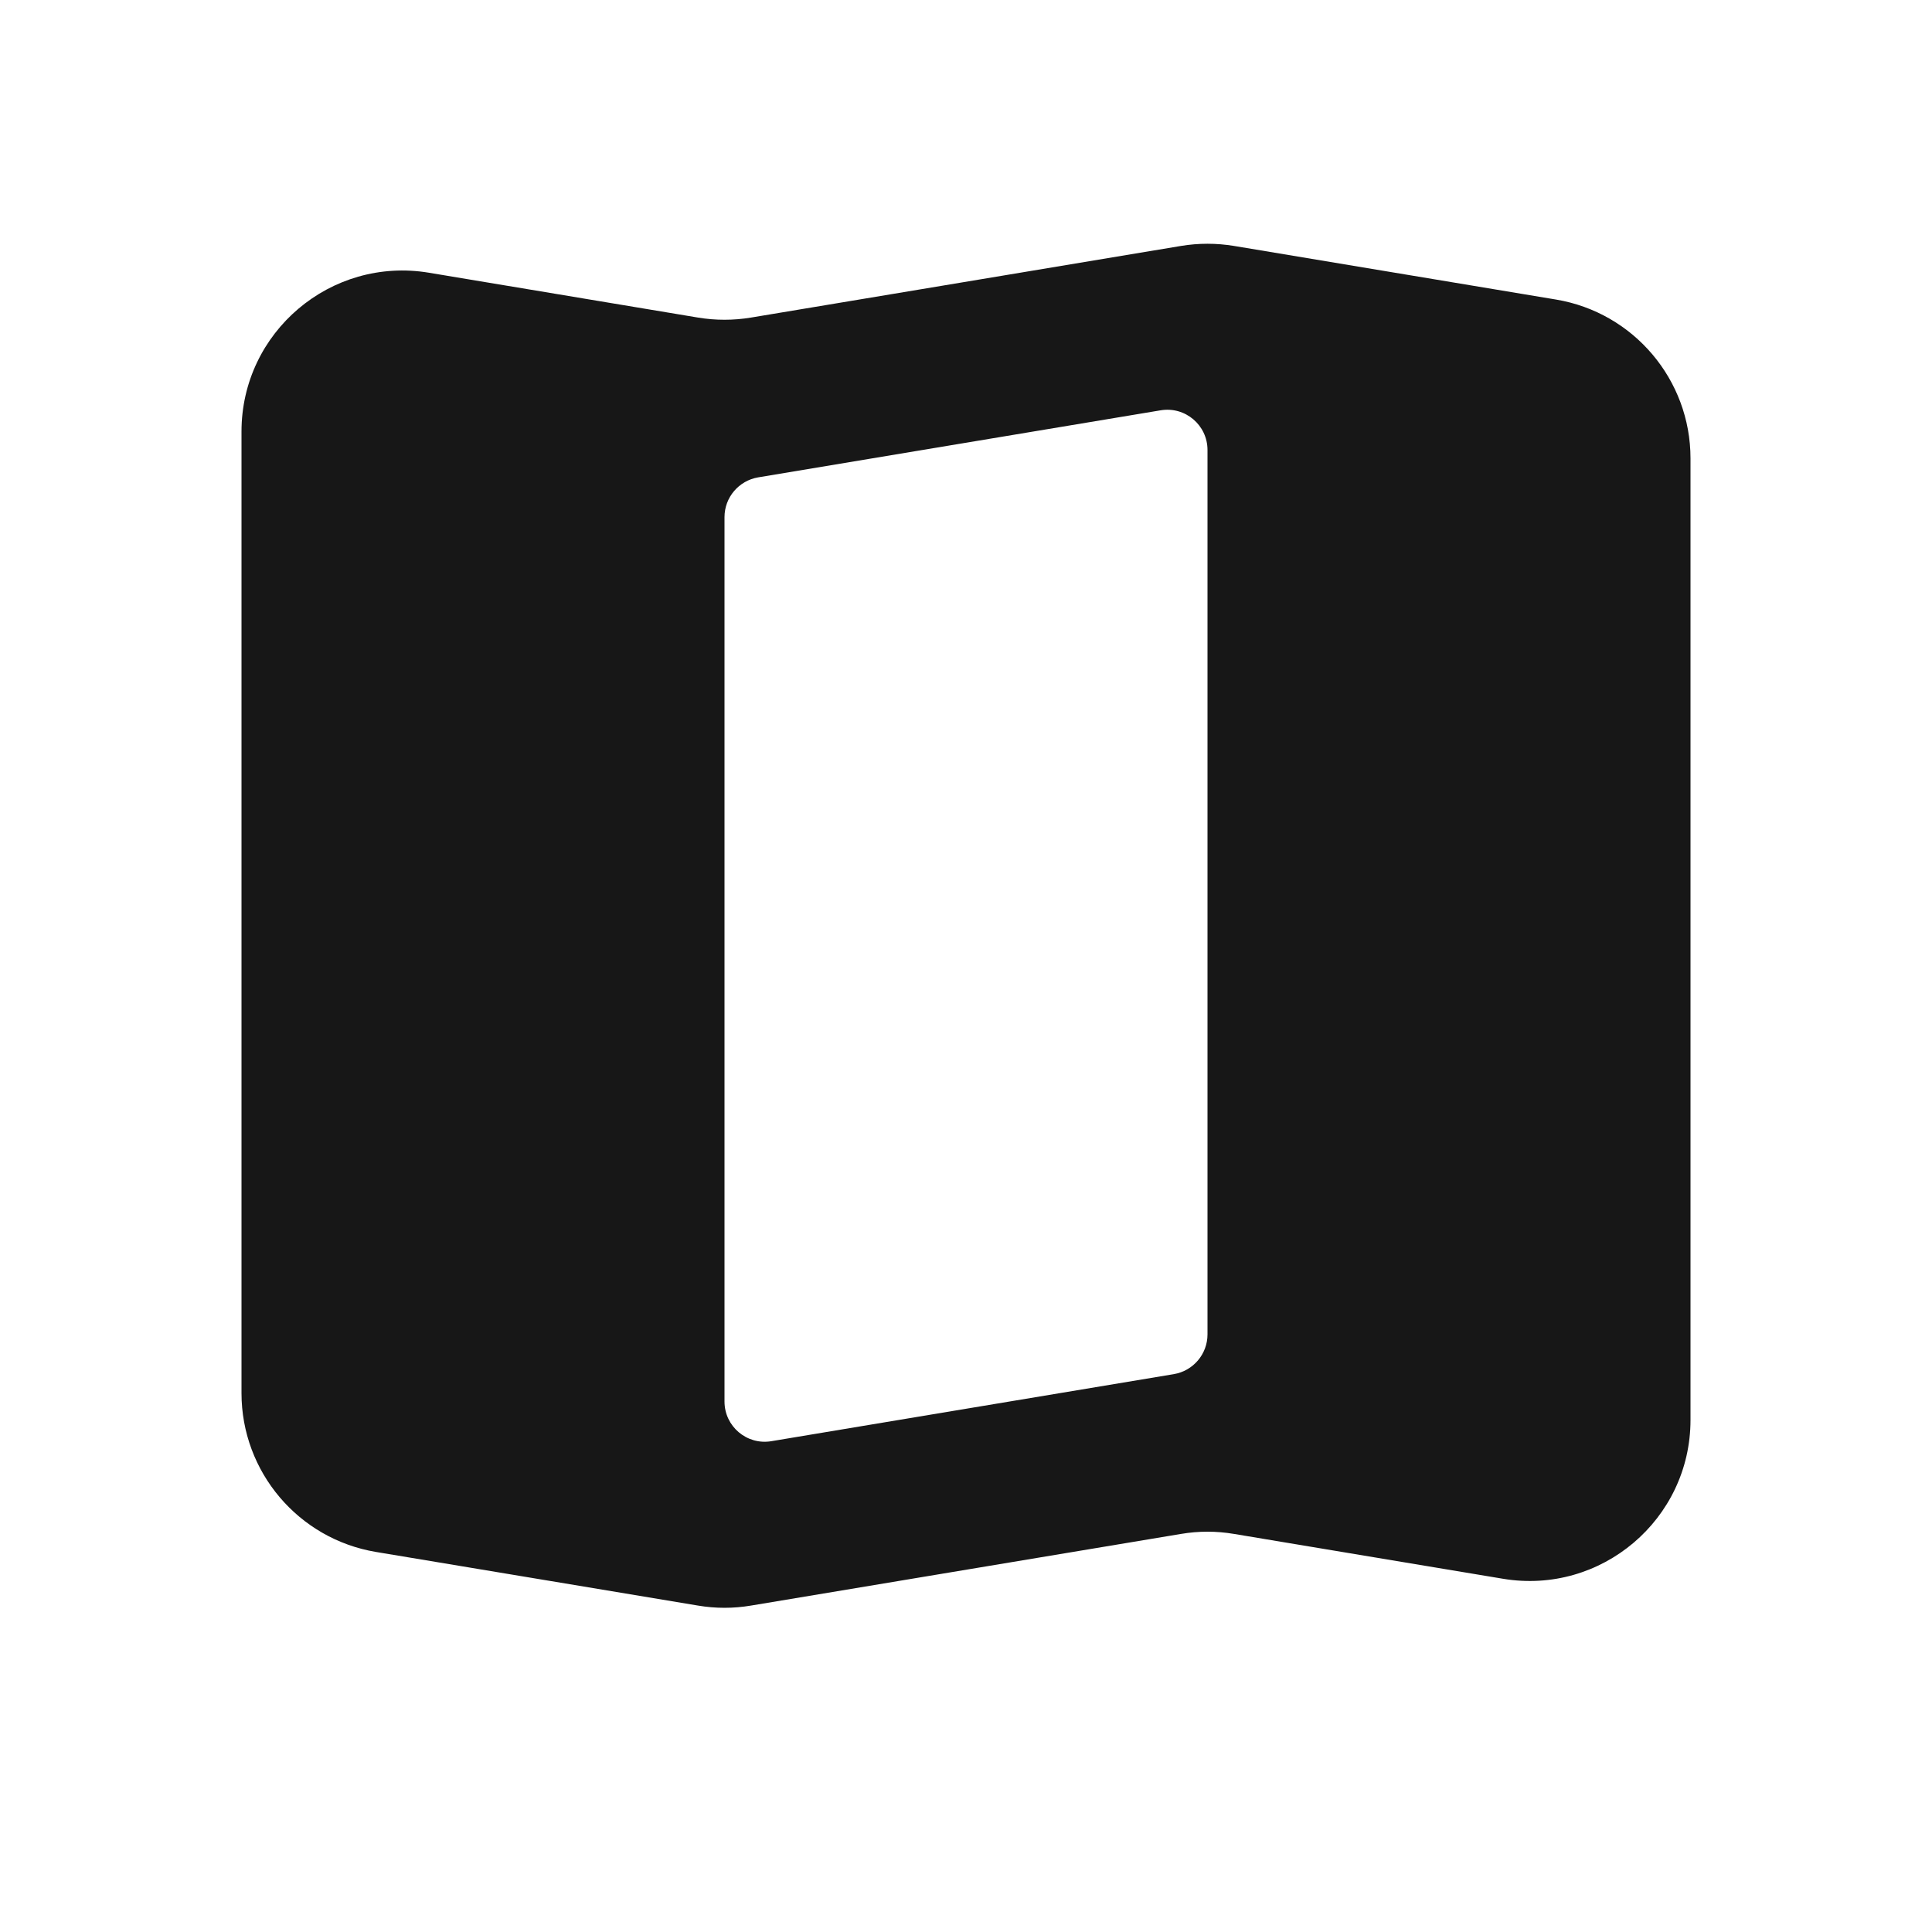 <svg width="24" height="24" viewBox="0 0 24 24" fill="none" xmlns="http://www.w3.org/2000/svg">
<path fill-rule="evenodd" clip-rule="evenodd" d="M5.329 3.388C4.11 3.185 3 4.125 3 5.361V17.306C3 18.283 3.707 19.118 4.671 19.279L8.671 19.945C8.889 19.982 9.111 19.982 9.329 19.945L14.671 19.055C14.889 19.018 15.111 19.018 15.329 19.055L18.671 19.612C19.89 19.815 21 18.875 21 17.639V5.694C21 4.717 20.293 3.882 19.329 3.721L15.329 3.055C15.111 3.019 14.889 3.019 14.671 3.055L9.329 3.945C9.111 3.981 8.889 3.981 8.671 3.945L5.329 3.388ZM9 6.424C9 6.179 9.177 5.971 9.418 5.93L14.418 5.097C14.723 5.046 15 5.281 15 5.59V16.576C15 16.821 14.823 17.029 14.582 17.07L9.582 17.903C9.277 17.954 9 17.719 9 17.41V6.424Z" fill="#171717"/>
</svg>
